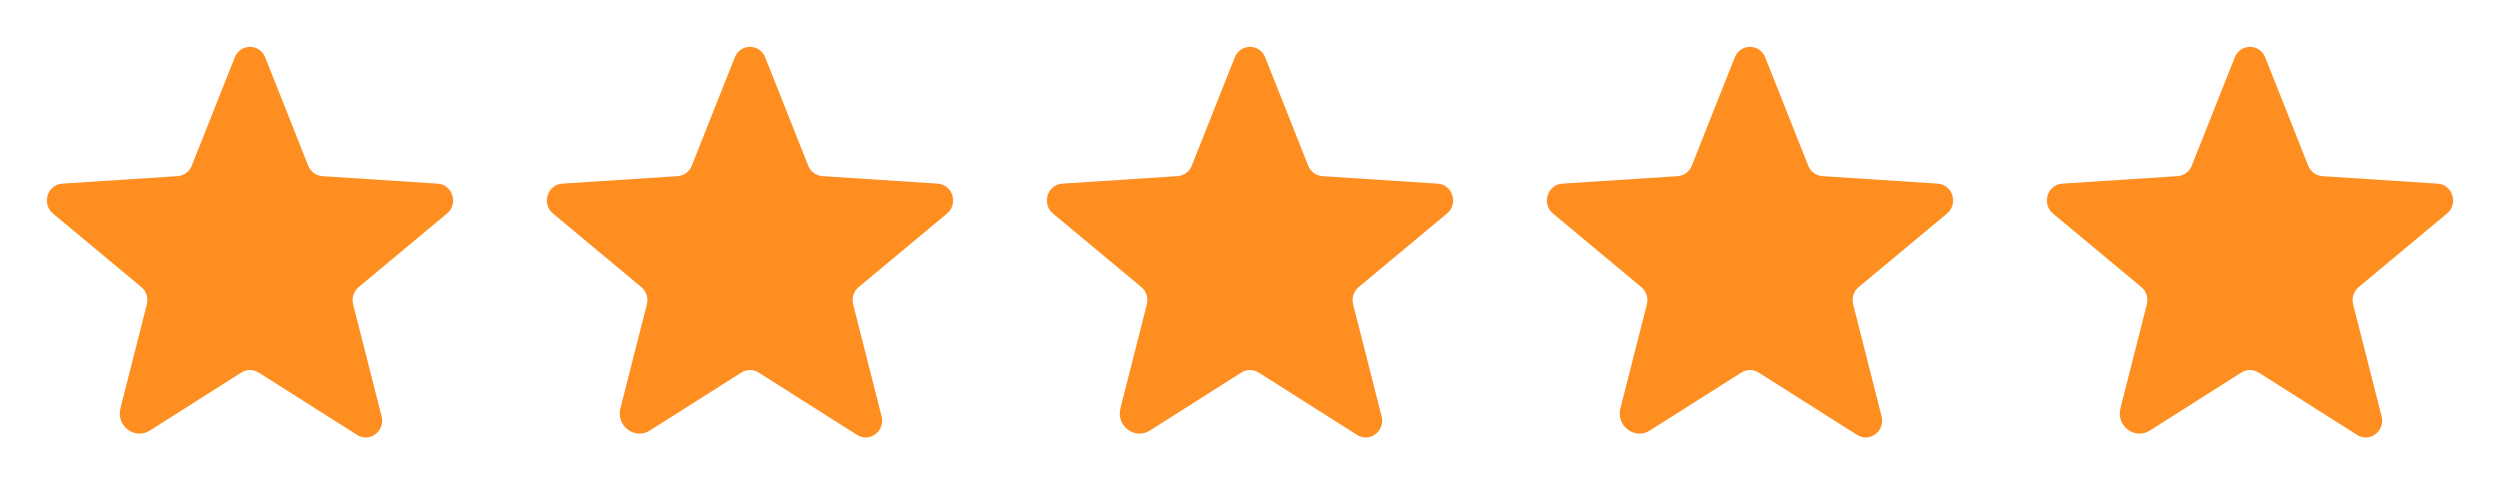 <svg width="100" height="20" viewBox="0 0 100 20" fill="none" xmlns="http://www.w3.org/2000/svg">
<path d="M10.345 14.901L14.285 17.397C14.789 17.716 15.414 17.242 15.264 16.654L14.126 12.176C14.094 12.051 14.098 11.92 14.137 11.797C14.176 11.674 14.249 11.565 14.348 11.482L17.881 8.541C18.345 8.155 18.106 7.384 17.509 7.346L12.895 7.046C12.771 7.037 12.651 6.993 12.551 6.919C12.451 6.845 12.374 6.744 12.329 6.628L10.608 2.294C10.561 2.171 10.478 2.065 10.369 1.99C10.261 1.915 10.132 1.875 10 1.875C9.868 1.875 9.739 1.915 9.631 1.99C9.522 2.065 9.439 2.171 9.392 2.294L7.671 6.628C7.626 6.744 7.549 6.845 7.449 6.919C7.349 6.993 7.229 7.037 7.105 7.046L2.491 7.346C1.894 7.384 1.655 8.155 2.119 8.541L5.652 11.482C5.751 11.565 5.824 11.674 5.863 11.797C5.902 11.92 5.906 12.051 5.874 12.176L4.818 16.329C4.639 17.034 5.389 17.604 5.994 17.221L9.655 14.901C9.758 14.835 9.878 14.801 10 14.801C10.122 14.801 10.242 14.835 10.345 14.901Z" fill="#FD8E1F"/>
<path d="M30.345 14.901L34.285 17.397C34.789 17.716 35.414 17.242 35.264 16.654L34.126 12.176C34.094 12.051 34.098 11.92 34.137 11.797C34.176 11.674 34.249 11.565 34.348 11.482L37.881 8.541C38.345 8.155 38.106 7.384 37.509 7.346L32.895 7.046C32.771 7.037 32.651 6.993 32.551 6.919C32.451 6.845 32.374 6.744 32.329 6.628L30.608 2.294C30.561 2.171 30.478 2.065 30.369 1.99C30.261 1.915 30.132 1.875 30 1.875C29.868 1.875 29.739 1.915 29.631 1.99C29.522 2.065 29.439 2.171 29.392 2.294L27.671 6.628C27.626 6.744 27.549 6.845 27.449 6.919C27.349 6.993 27.229 7.037 27.105 7.046L22.491 7.346C21.894 7.384 21.655 8.155 22.119 8.541L25.652 11.482C25.751 11.565 25.824 11.674 25.863 11.797C25.902 11.92 25.906 12.051 25.874 12.176L24.818 16.329C24.639 17.034 25.389 17.604 25.994 17.221L29.655 14.901C29.758 14.835 29.878 14.801 30 14.801C30.122 14.801 30.242 14.835 30.345 14.901Z" fill="#FD8E1F"/>
<path d="M50.345 14.901L54.285 17.397C54.789 17.716 55.414 17.242 55.264 16.654L54.126 12.176C54.094 12.051 54.098 11.92 54.137 11.797C54.176 11.674 54.249 11.565 54.348 11.482L57.881 8.541C58.345 8.155 58.106 7.384 57.509 7.346L52.895 7.046C52.771 7.037 52.651 6.993 52.551 6.919C52.451 6.845 52.374 6.744 52.329 6.628L50.608 2.294C50.561 2.171 50.478 2.065 50.369 1.99C50.261 1.915 50.132 1.875 50 1.875C49.868 1.875 49.739 1.915 49.631 1.99C49.522 2.065 49.439 2.171 49.392 2.294L47.671 6.628C47.626 6.744 47.549 6.845 47.449 6.919C47.349 6.993 47.229 7.037 47.105 7.046L42.491 7.346C41.894 7.384 41.655 8.155 42.119 8.541L45.652 11.482C45.751 11.565 45.824 11.674 45.863 11.797C45.902 11.92 45.906 12.051 45.874 12.176L44.818 16.329C44.639 17.034 45.389 17.604 45.994 17.221L49.655 14.901C49.758 14.835 49.878 14.801 50 14.801C50.122 14.801 50.242 14.835 50.345 14.901Z" fill="#FD8E1F"/>
<path d="M70.345 14.901L74.285 17.397C74.789 17.716 75.414 17.242 75.264 16.654L74.126 12.176C74.094 12.051 74.098 11.92 74.137 11.797C74.176 11.674 74.249 11.565 74.348 11.482L77.881 8.541C78.345 8.155 78.106 7.384 77.509 7.346L72.895 7.046C72.771 7.037 72.651 6.993 72.551 6.919C72.451 6.845 72.374 6.744 72.329 6.628L70.608 2.294C70.561 2.171 70.478 2.065 70.369 1.99C70.261 1.915 70.132 1.875 70 1.875C69.868 1.875 69.739 1.915 69.631 1.99C69.522 2.065 69.439 2.171 69.392 2.294L67.671 6.628C67.626 6.744 67.549 6.845 67.449 6.919C67.349 6.993 67.229 7.037 67.105 7.046L62.491 7.346C61.894 7.384 61.655 8.155 62.119 8.541L65.652 11.482C65.751 11.565 65.824 11.674 65.863 11.797C65.902 11.92 65.906 12.051 65.874 12.176L64.818 16.329C64.639 17.034 65.389 17.604 65.994 17.221L69.655 14.901C69.758 14.835 69.878 14.801 70 14.801C70.122 14.801 70.242 14.835 70.345 14.901Z" fill="#FD8E1F"/>
<path d="M90.345 14.901L94.285 17.397C94.789 17.716 95.414 17.242 95.264 16.654L94.126 12.176C94.094 12.051 94.098 11.92 94.137 11.797C94.176 11.674 94.249 11.565 94.348 11.482L97.881 8.541C98.345 8.155 98.106 7.384 97.509 7.346L92.895 7.046C92.771 7.037 92.651 6.993 92.551 6.919C92.451 6.845 92.374 6.744 92.329 6.628L90.608 2.294C90.561 2.171 90.478 2.065 90.369 1.99C90.261 1.915 90.132 1.875 90 1.875C89.868 1.875 89.739 1.915 89.631 1.99C89.522 2.065 89.439 2.171 89.392 2.294L87.671 6.628C87.626 6.744 87.549 6.845 87.449 6.919C87.349 6.993 87.229 7.037 87.105 7.046L82.491 7.346C81.894 7.384 81.655 8.155 82.119 8.541L85.652 11.482C85.751 11.565 85.824 11.674 85.863 11.797C85.902 11.92 85.906 12.051 85.874 12.176L84.818 16.329C84.639 17.034 85.389 17.604 85.994 17.221L89.655 14.901C89.758 14.835 89.878 14.801 90 14.801C90.122 14.801 90.242 14.835 90.345 14.901Z" fill="#FD8E1F"/>
</svg>
